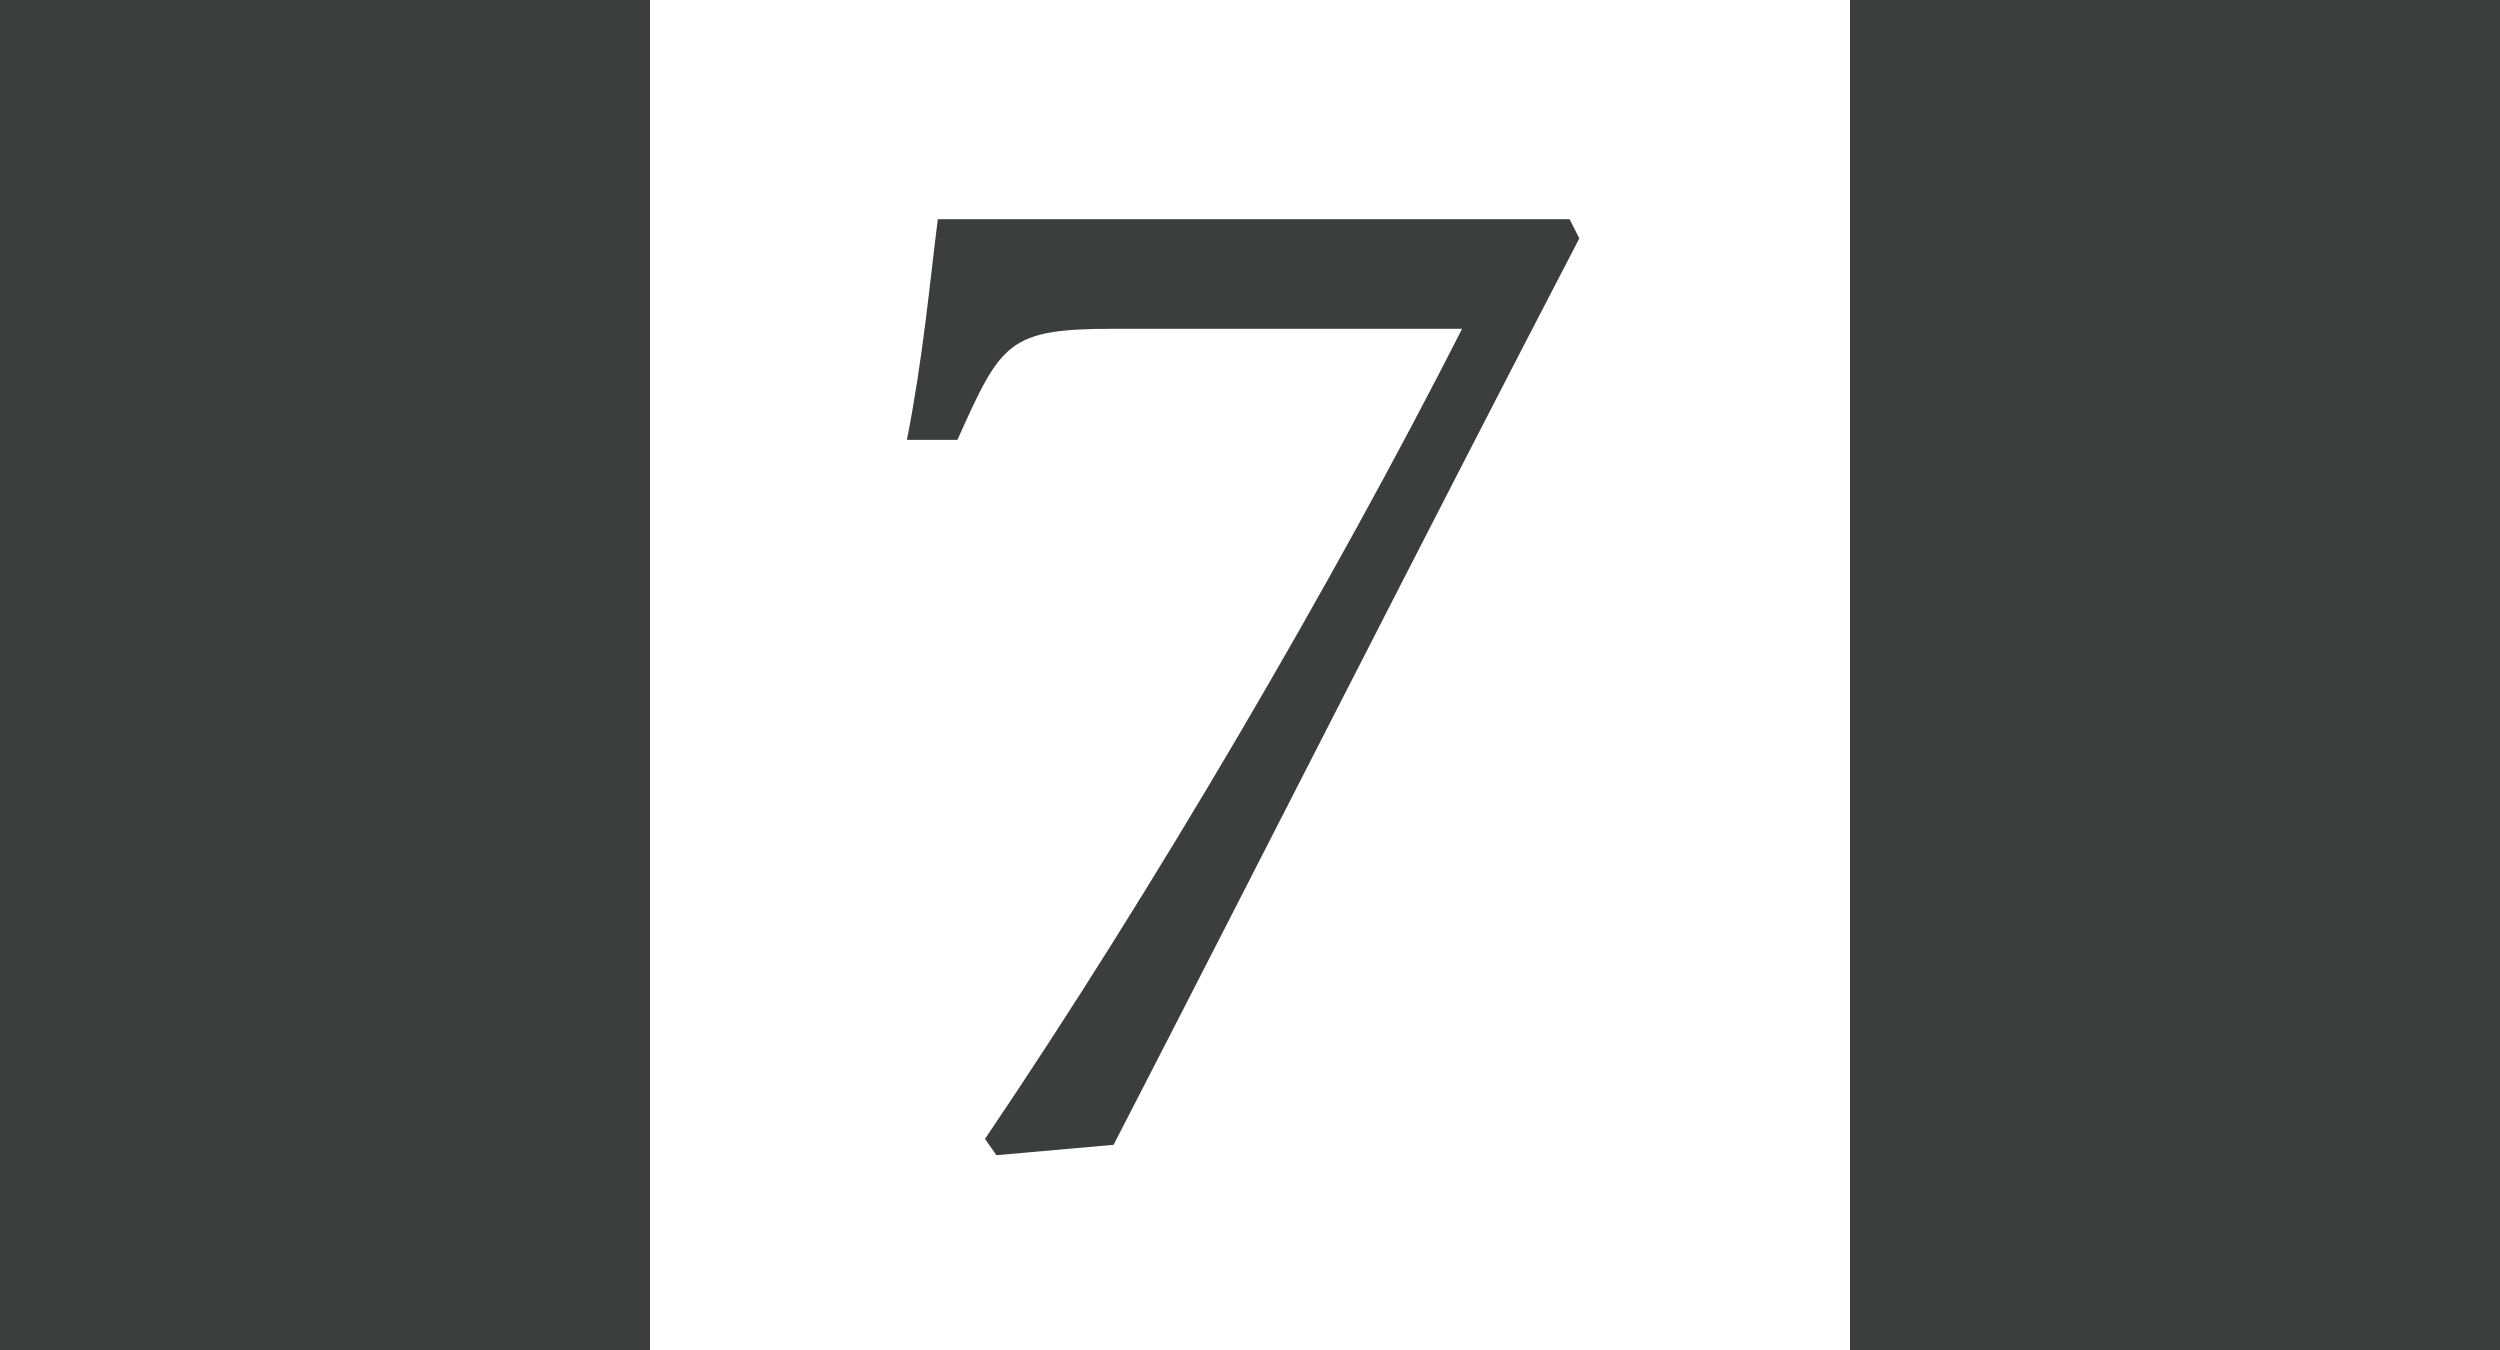 <?xml version="1.0" encoding="utf-8"?>
<!-- Generator: Adobe Illustrator 25.2.1, SVG Export Plug-In . SVG Version: 6.00 Build 0)  -->
<svg version="1.1" id="图层_1" xmlns="http://www.w3.org/2000/svg" xmlns:xlink="http://www.w3.org/1999/xlink" x="0px" y="0px"
	 viewBox="0 0 250 135" style="enable-background:new 0 0 250 135;" xml:space="preserve">
<style type="text/css">
	.st0{fill:#3C3D3D;}
</style>
<g>
	<rect x="0.5" y="0.5" class="st0" width="64" height="135"/>
	<path class="st0" d="M64,1v134H1V1H64 M65,0H0v136h65V0L65,0z"/>
</g>
<g>
	<rect x="185.5" y="0.5" class="st0" width="64" height="134"/>
	<path class="st0" d="M249,1v133h-63V1H249 M250,0h-65v135h65V0L250,0z"/>
</g>
<g>
	<g>
		<path class="st0" d="M157.93,23.84c-15.63,30.06-30.77,59.98-46.57,90.64l-11.72,1.04l-1.14-1.63
			c16.93-25.03,34.84-55.69,47.71-81.01h-34.84c-10.58,0-11.24,1.33-15.63,11.11h-5.05c1.63-8.29,2.28-15.7,3.09-22.07h63.18
			L157.93,23.84z"/>
	</g>
</g>
</svg>
